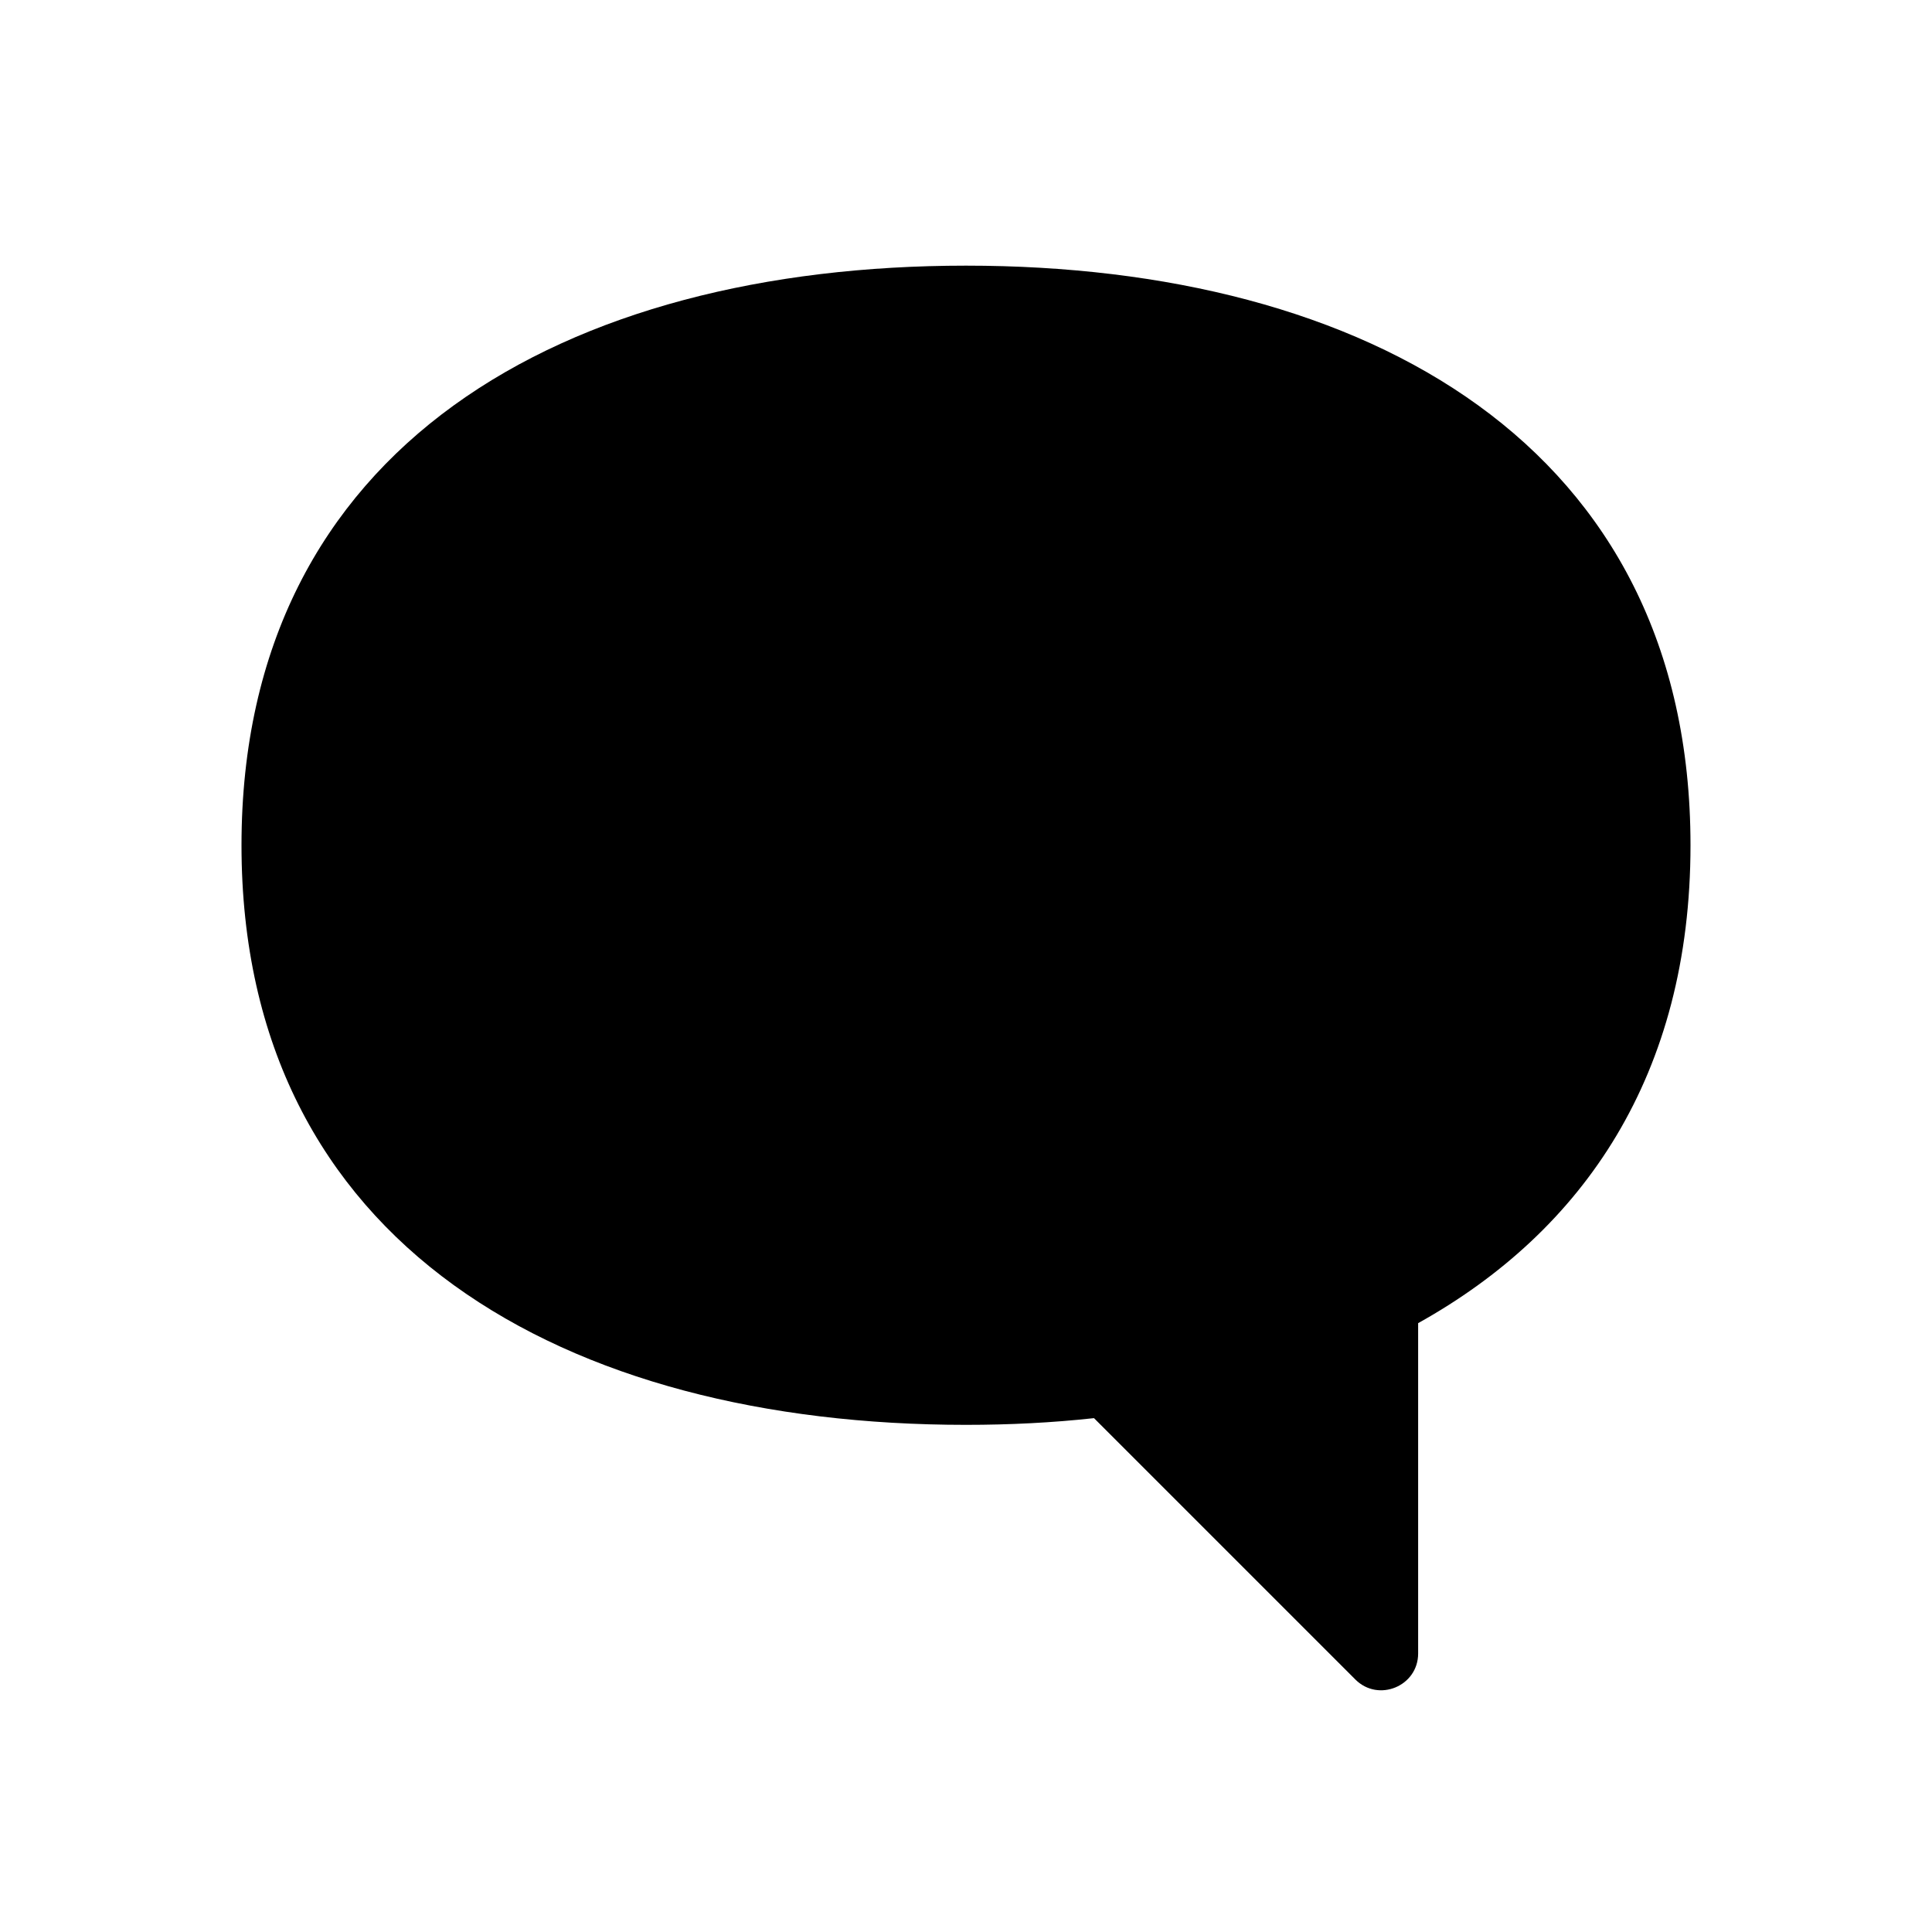 <svg version="1.1" id="SpeechBalloon3" xmlns="http://www.w3.org/2000/svg" xmlns:xlink="http://www.w3.org/1999/xlink" x="0px" y="0px" viewBox="0 0 72 72" style="enable-background:new 0 0 72 72;" xml:space="preserve"><path style="stroke: red;stroke-width:calc(5 * 1);stroke-miterlimit:10;" d="M63,31.5C63,16.59,50.91,9.9,36,9.9S9,16.59,9,31.5 s12.09,21.6,27,21.6c1.63,0,3.22-0.08,4.77-0.25l9.74,9.74c0.86,0.86,2.34,0.25,2.34-0.97V49.31C59.03,45.87,63,40.04,63,31.5z"/></svg>